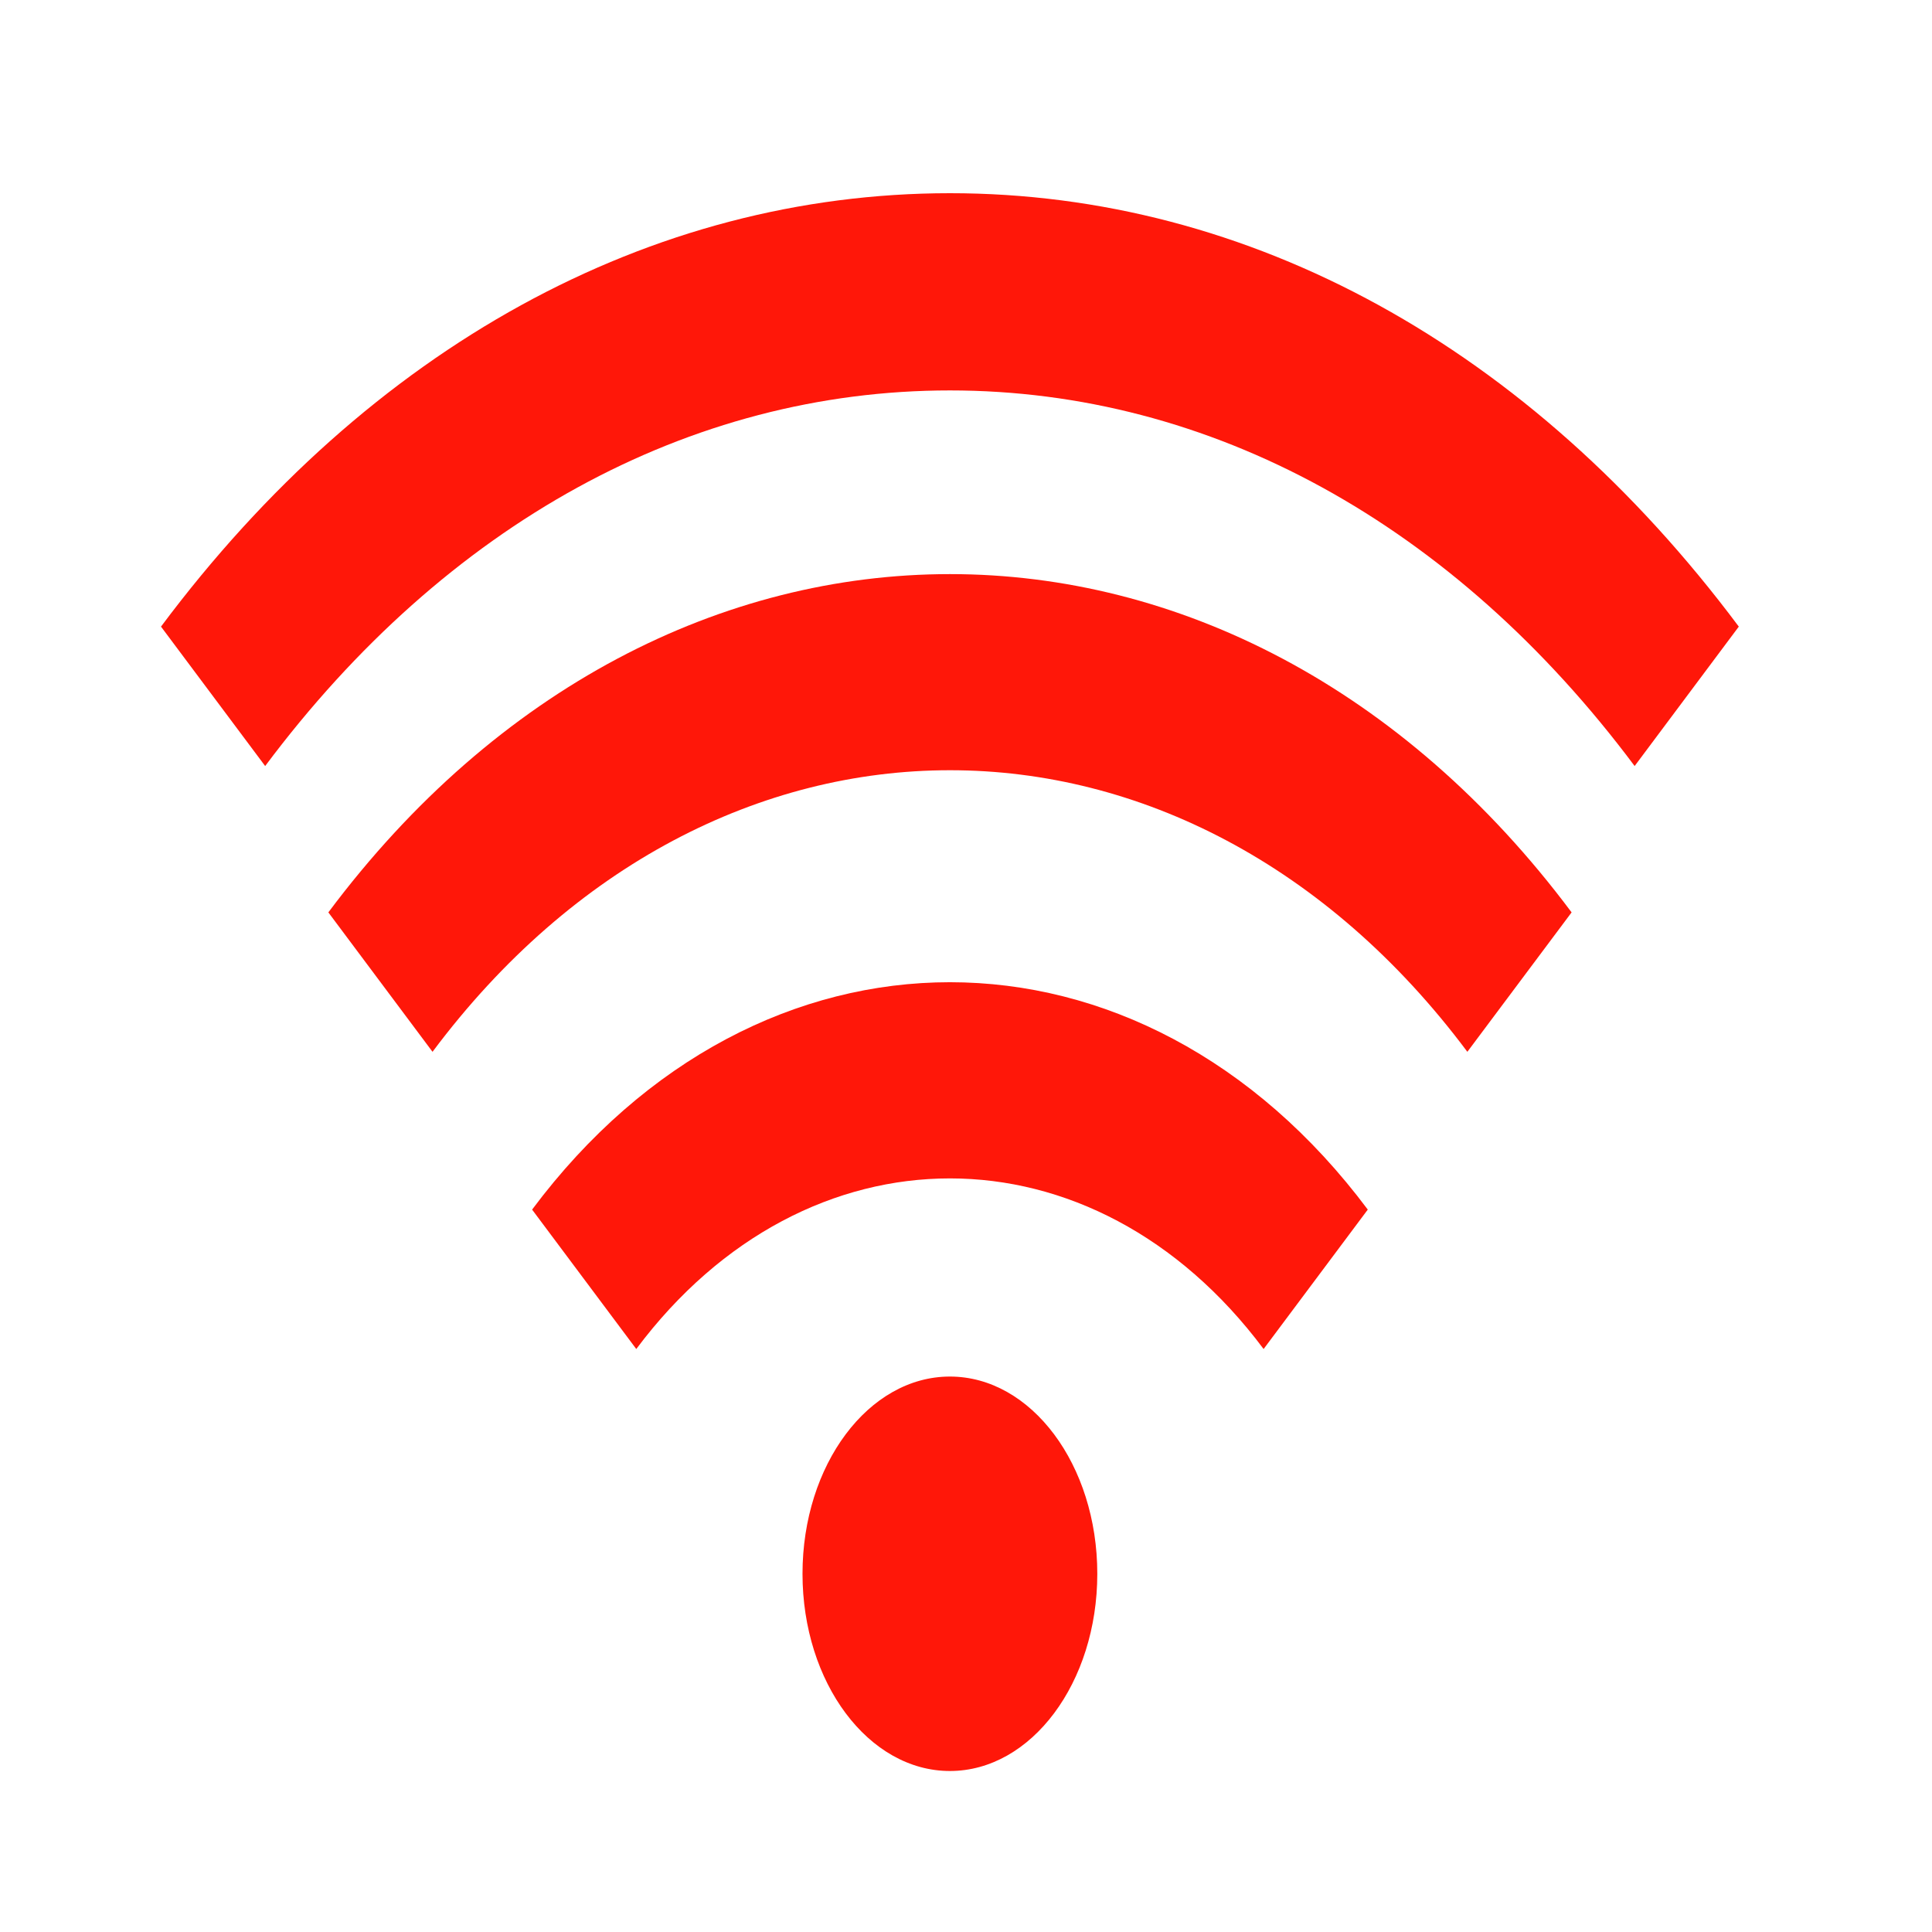 <?xml version="1.0" encoding="UTF-8" standalone="no"?>
<svg
   xmlns:dc="http://purl.org/dc/elements/1.1/"
   xmlns:cc="http://creativecommons.org/ns#"
   xmlns:rdf="http://www.w3.org/1999/02/22-rdf-syntax-ns#"
   xmlns:svg="http://www.w3.org/2000/svg"
   xmlns="http://www.w3.org/2000/svg"
   xmlns:sodipodi="http://sodipodi.sourceforge.net/DTD/sodipodi-0.dtd"
   xmlns:inkscape="http://www.inkscape.org/namespaces/inkscape"
   width="24"
   height="24"
   viewBox="0 0 24 24"
   version="1.1"
   id="svg8"
   sodipodi:docname="ic-check-connect-off.svg"
   style="fill:none"
   inkscape:version="0.92.3 (2405546, 2018-03-11)">
  <defs
     id="defs12" />
  <sodipodi:namedview
     pagecolor="#ffffff"
     bordercolor="#666666"
     borderopacity="1"
     objecttolerance="10"
     gridtolerance="10"
     guidetolerance="10"
     inkscape:pageopacity="0"
     inkscape:pageshadow="2"
     inkscape:window-width="1920"
     inkscape:window-height="1015"
     id="namedview10"
     showgrid="false"
     inkscape:zoom="5.9"
     inkscape:cx="-8.8220339"
     inkscape:cy="20"
     inkscape:window-x="0"
     inkscape:window-y="0"
     inkscape:window-maximized="1"
     inkscape:current-layer="svg8" />
  <path
     d="m 11.8,4.85 c 3.237,0 6.258,1.657 8.506,4.666 L 21.6,7.784 C 19.007,4.312 15.526,2.4 11.8,2.4 8.074,2.401 4.593,4.312 2,7.784 l 1.294,1.732 C 5.542,6.507 8.563,4.85 11.8,4.85 Z m 5.191,10.176 c -2.814,-3.766 -7.568,-3.766 -10.381,0 l 1.294,1.732 c 2.112,-2.826 5.681,-2.826 7.793,0 z"
     id="path2"
     inkscape:connector-curvature="0"
     style="fill:#ff1709;stroke-width:0.955" />
  <path
     d="m 19.523,11.334 c -4.185,-5.603 -11.259,-5.603 -15.444,0 l 1.294,1.732 c 3.485,-4.664 9.371,-4.664 12.855,0 z"
     id="path4"
     inkscape:connector-curvature="0"
     style="fill:#ff1709;stroke-width:0.955" />
  <path
     d="m 11.8,22 c 1.011,0 1.831,-1.097 1.831,-2.45 0,-1.353 -0.82,-2.45 -1.831,-2.45 -1.011,0 -1.831,1.097 -1.831,2.45 0,1.353 0.82,2.45 1.831,2.45 z"
     id="path6"
     inkscape:connector-curvature="0"
     style="fill:#ff1709;stroke-width:0.955" />
</svg>
